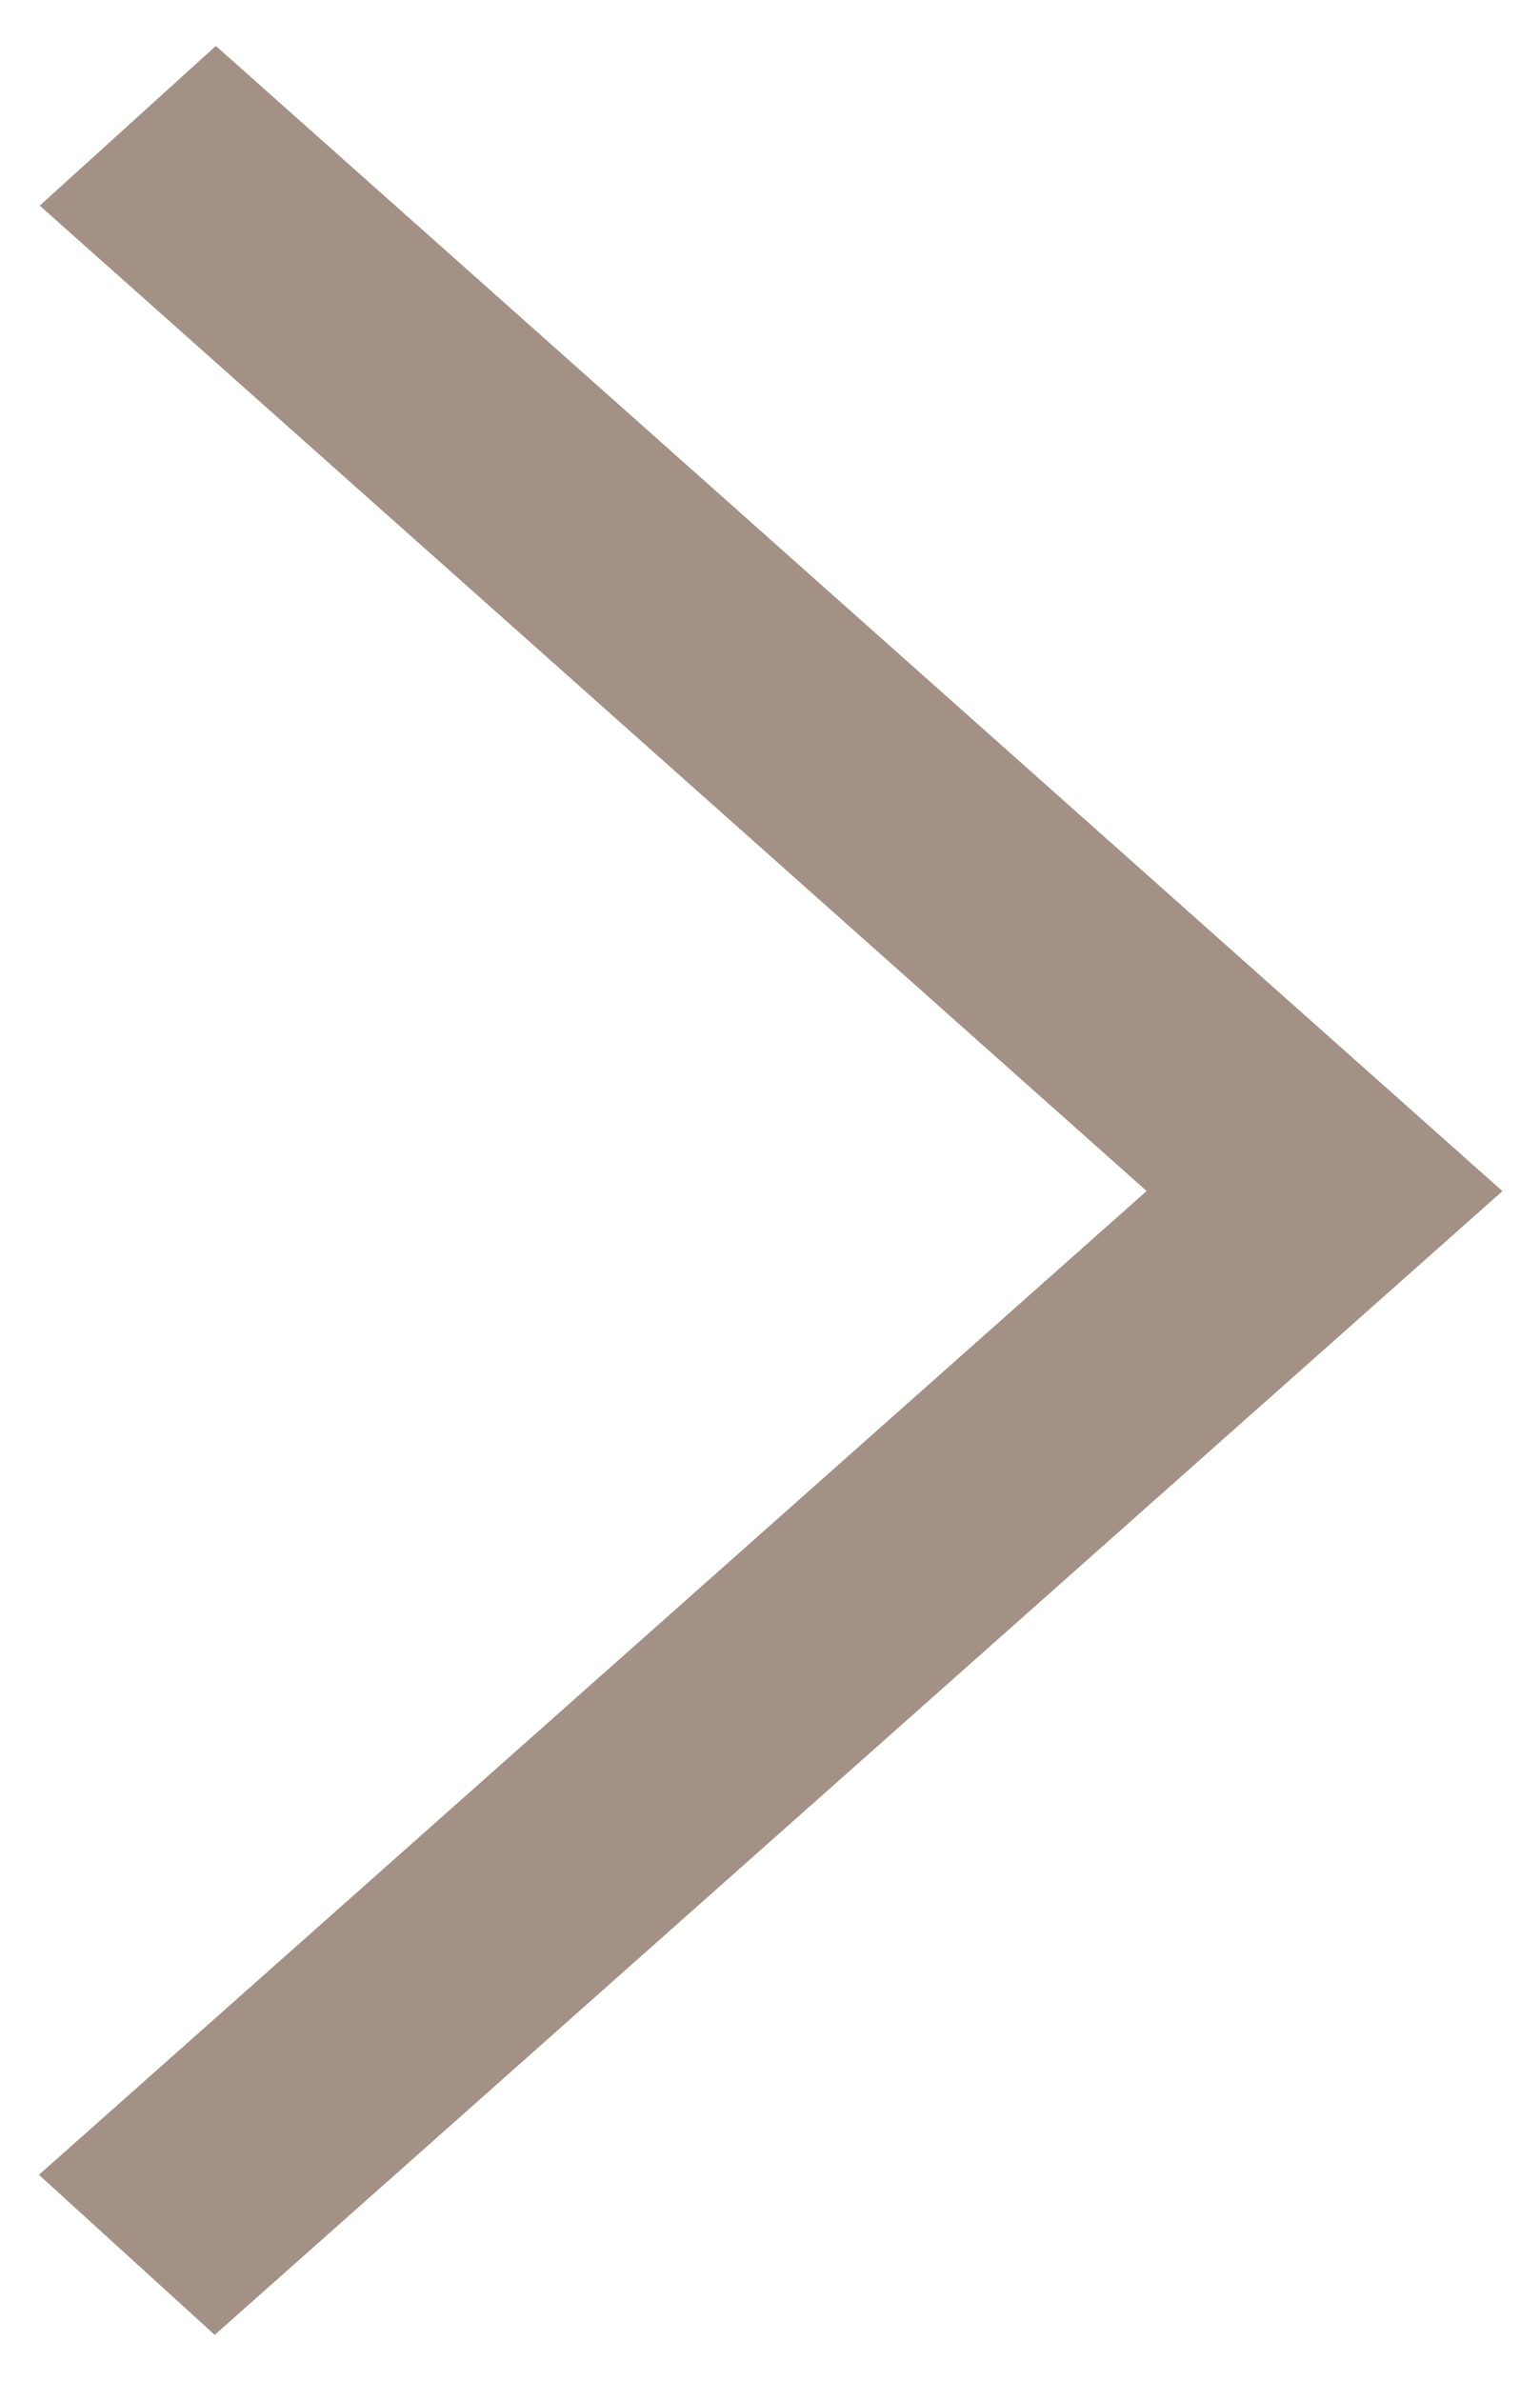 <svg width="11" height="17" viewBox="0 0 11 17" fill="none" xmlns="http://www.w3.org/2000/svg">
<path d="M9.979 8.505L1.538 16L1.026 15.534L8.943 8.505L1.032 1.465L1.545 1L9.979 8.505Z" fill="#A39186" stroke="#A39186"/>
</svg>

